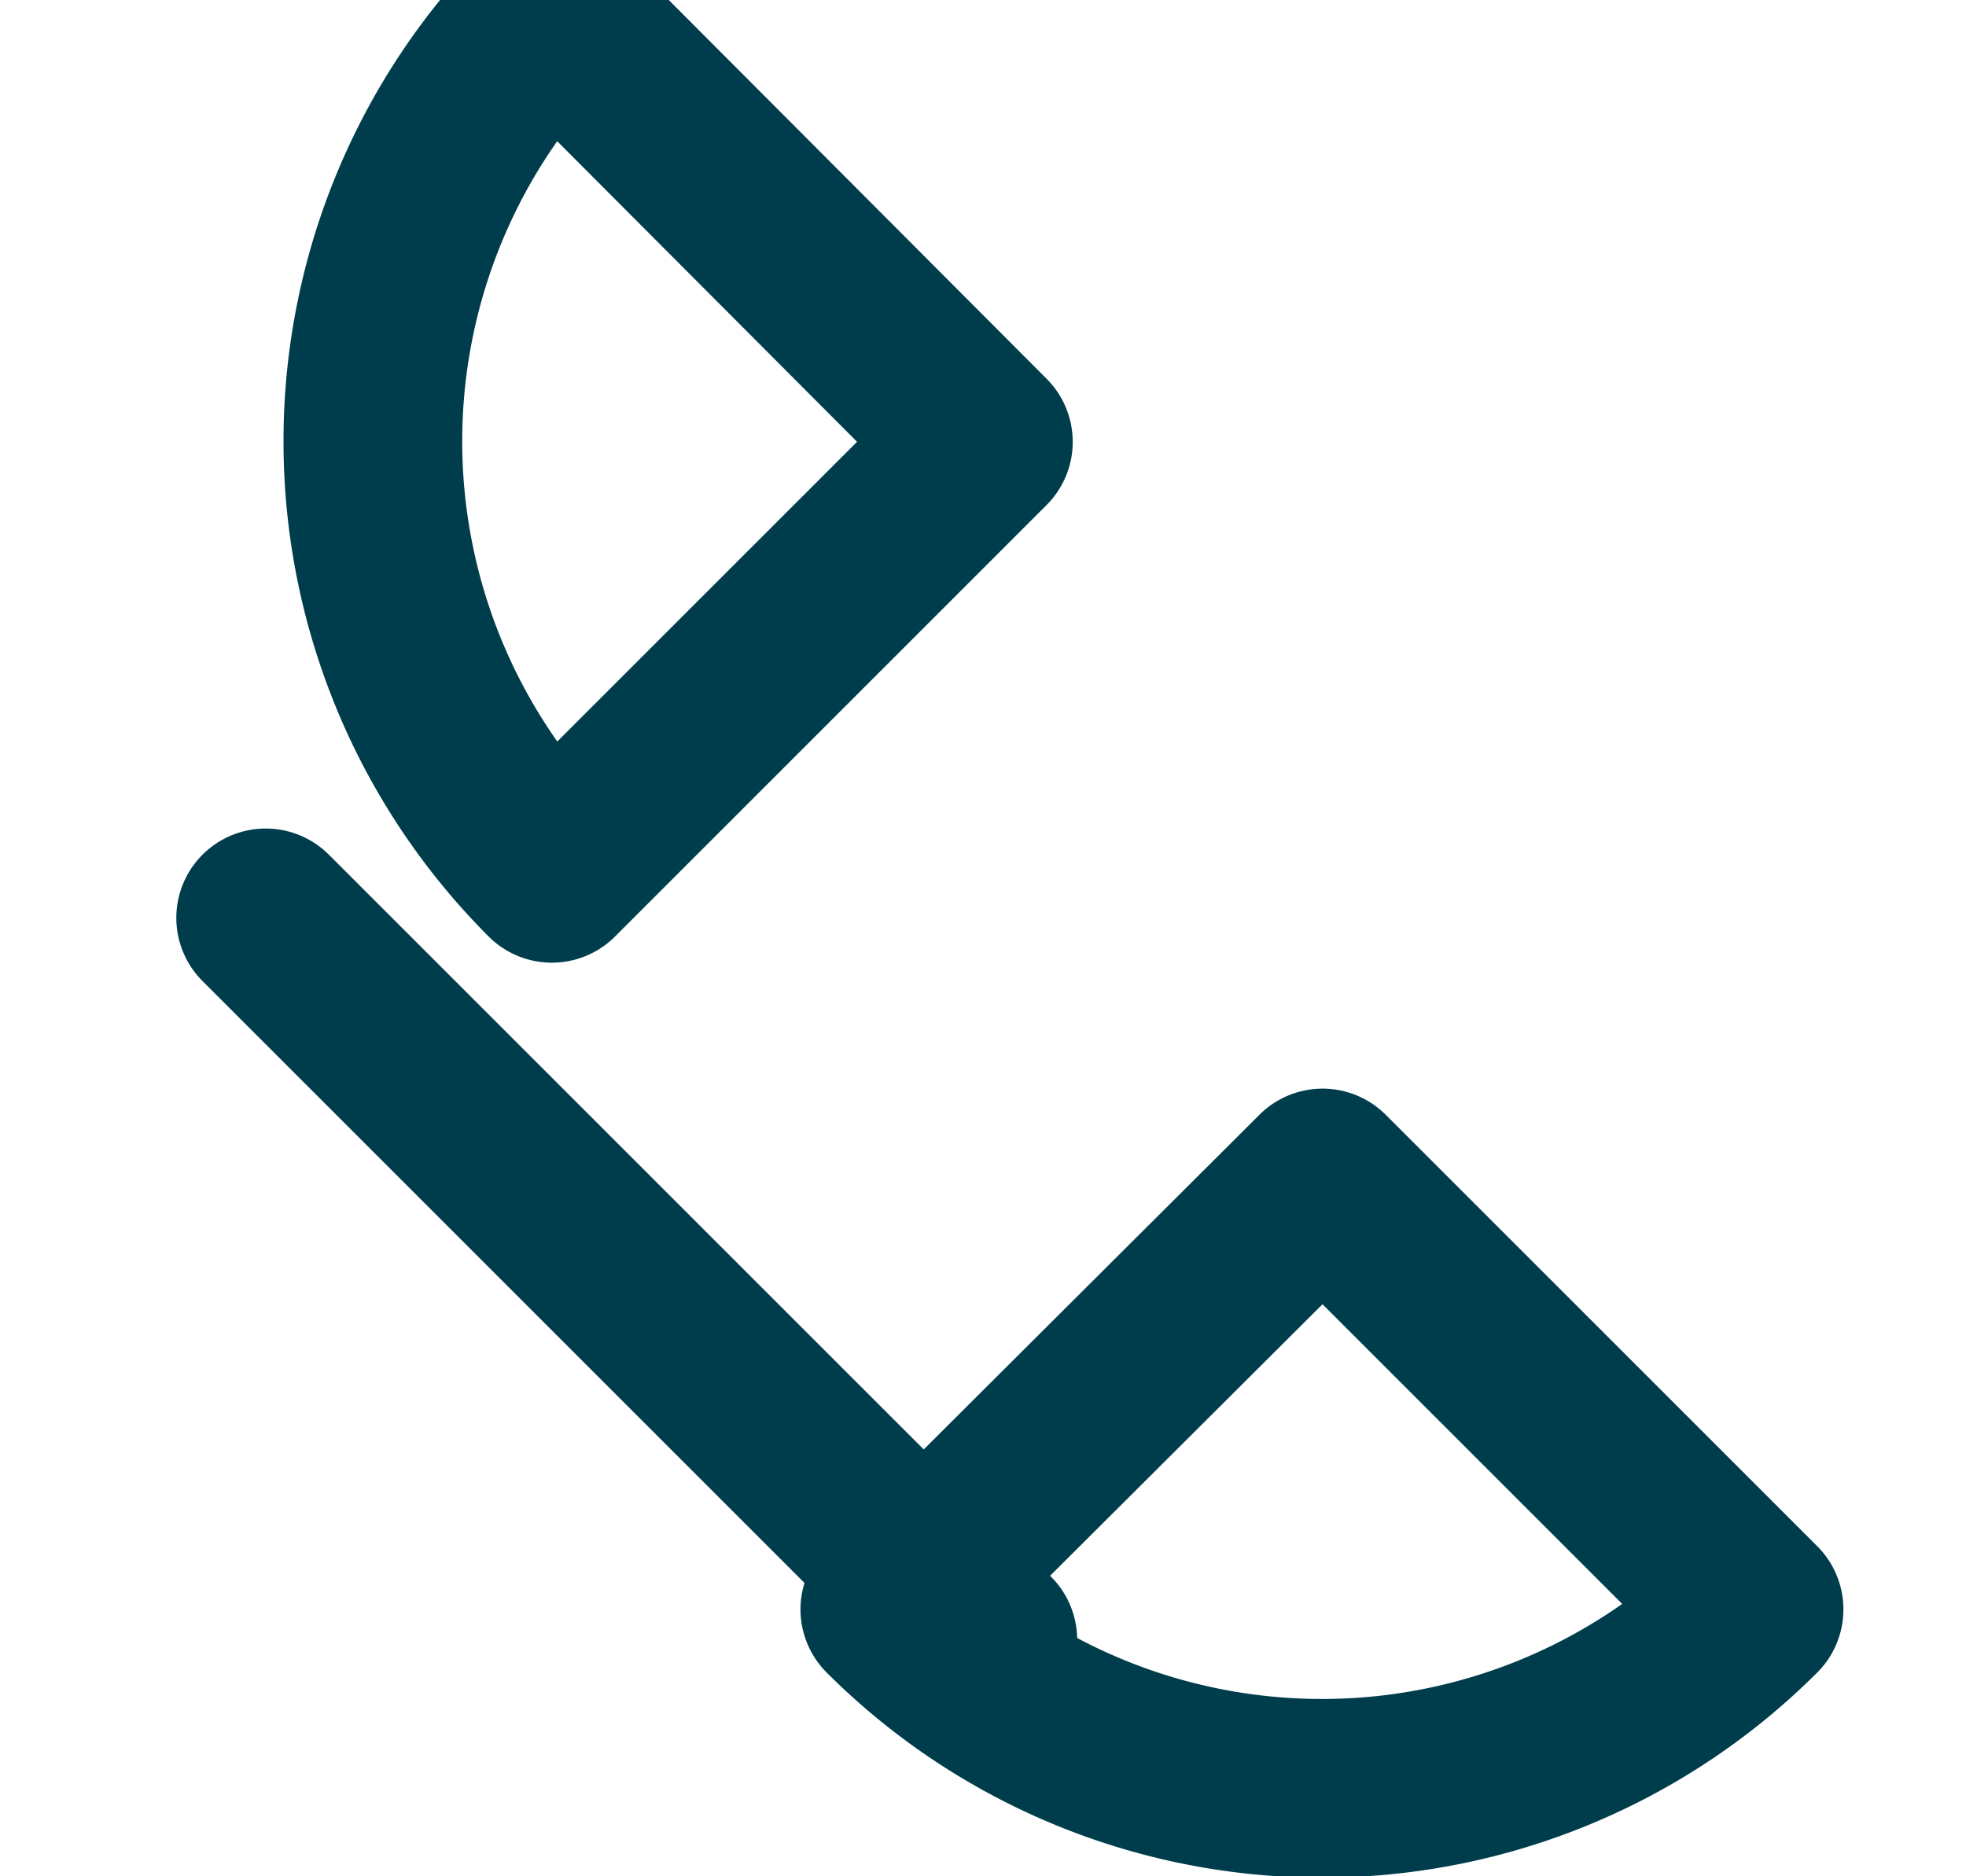 <svg xmlns="http://www.w3.org/2000/svg" width="22" height="21" viewBox="0 0 22 21"><g><g><g transform="rotate(45 15.5 17)"><path fill="none" stroke="#003d4c" stroke-linecap="round" stroke-linejoin="round" stroke-miterlimit="20" stroke-width="2" d="M19.135 14.797a6.838 6.838 0 0 1-6.838 6.838l.01-6.838v0z"/></g><g transform="rotate(135 5 6)"><path fill="none" stroke="#003d4c" stroke-linecap="round" stroke-linejoin="round" stroke-miterlimit="20" stroke-width="2" d="M6.838 2.5A6.838 6.838 0 0 1 0 9.338L.009 2.5v0z"/></g><g><path fill="none" stroke="#003d4c" stroke-linecap="round" stroke-linejoin="round" stroke-miterlimit="20" stroke-width="2" d="M2.973 10.273l8.081 8.081"/></g></g></g></svg>